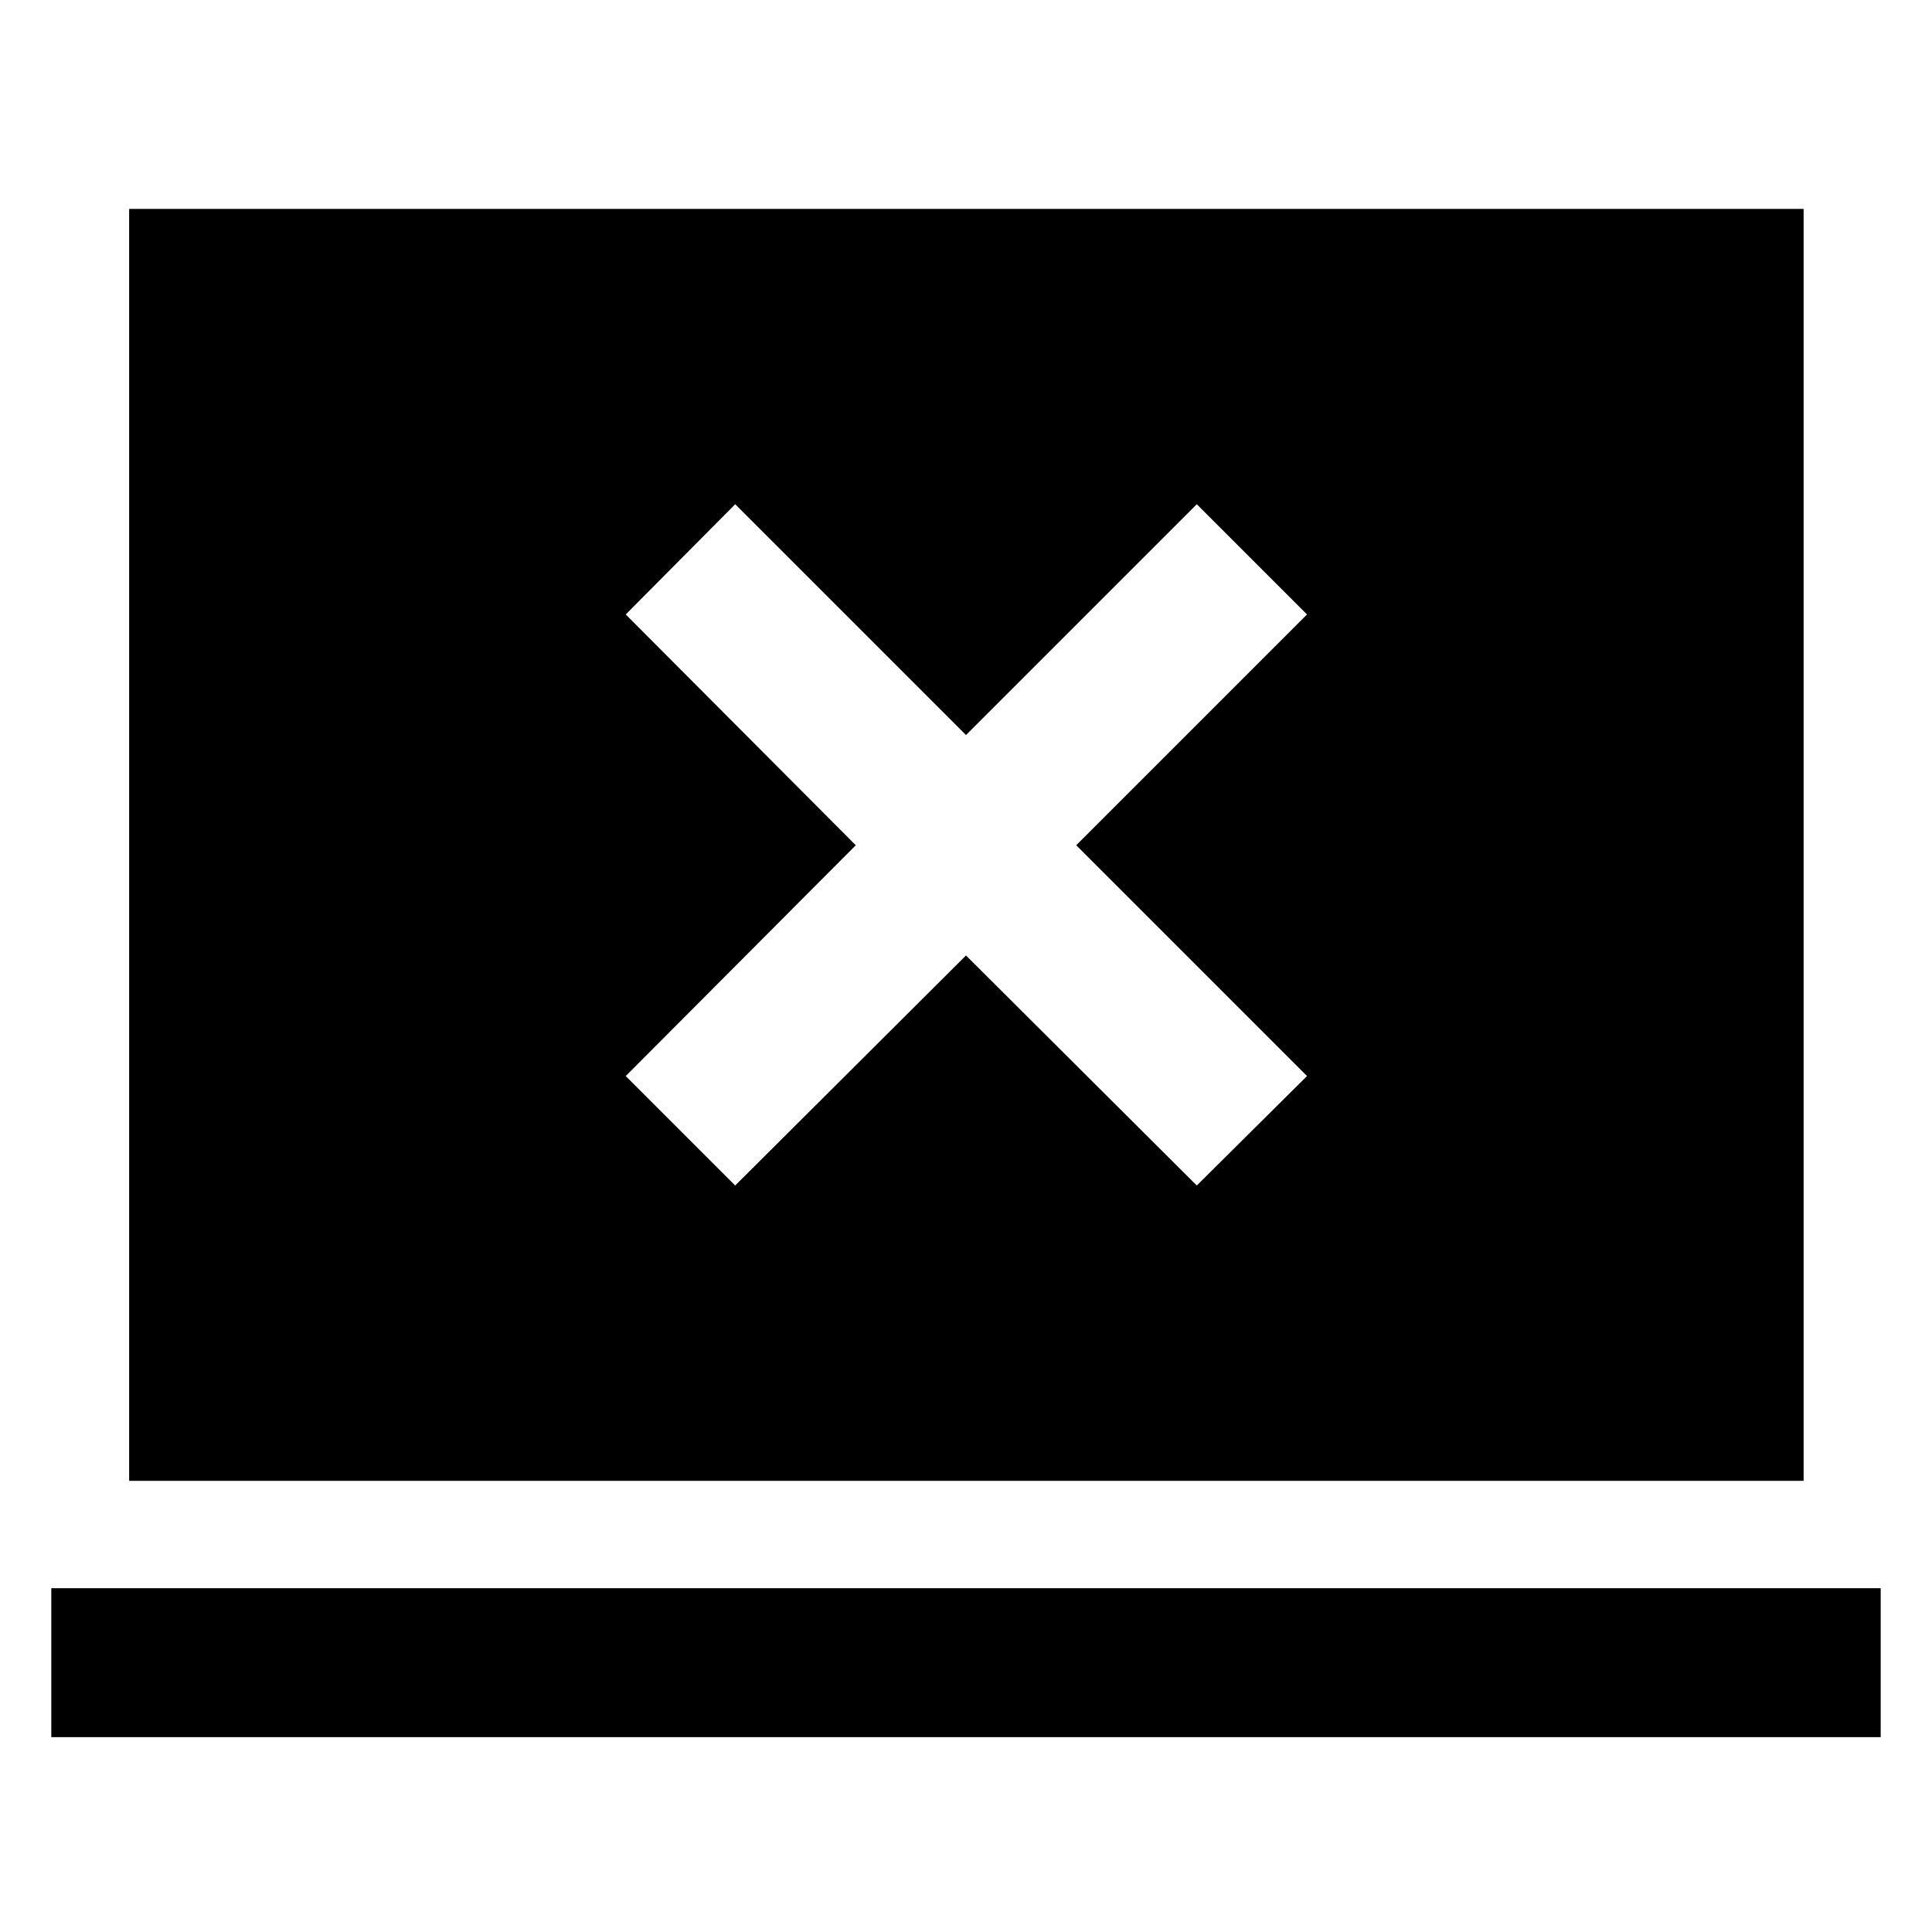 <svg xmlns="http://www.w3.org/2000/svg" height="40" viewBox="0 -960 960 960" width="40"><path d="M365.32-370.93 480-485.23l114.68 114.3 54.77-54.39L534.77-540l114.68-114.68-54.77-54.77L480-594.77 365.32-709.45l-54.39 54.77L425.23-540l-114.3 114.68 54.39 54.39ZM25.49-96.83v-74.01h909.02v74.01H25.49Zm38.68-127.34V-856.2H896.2v632.03H64.17Z"/></svg>
